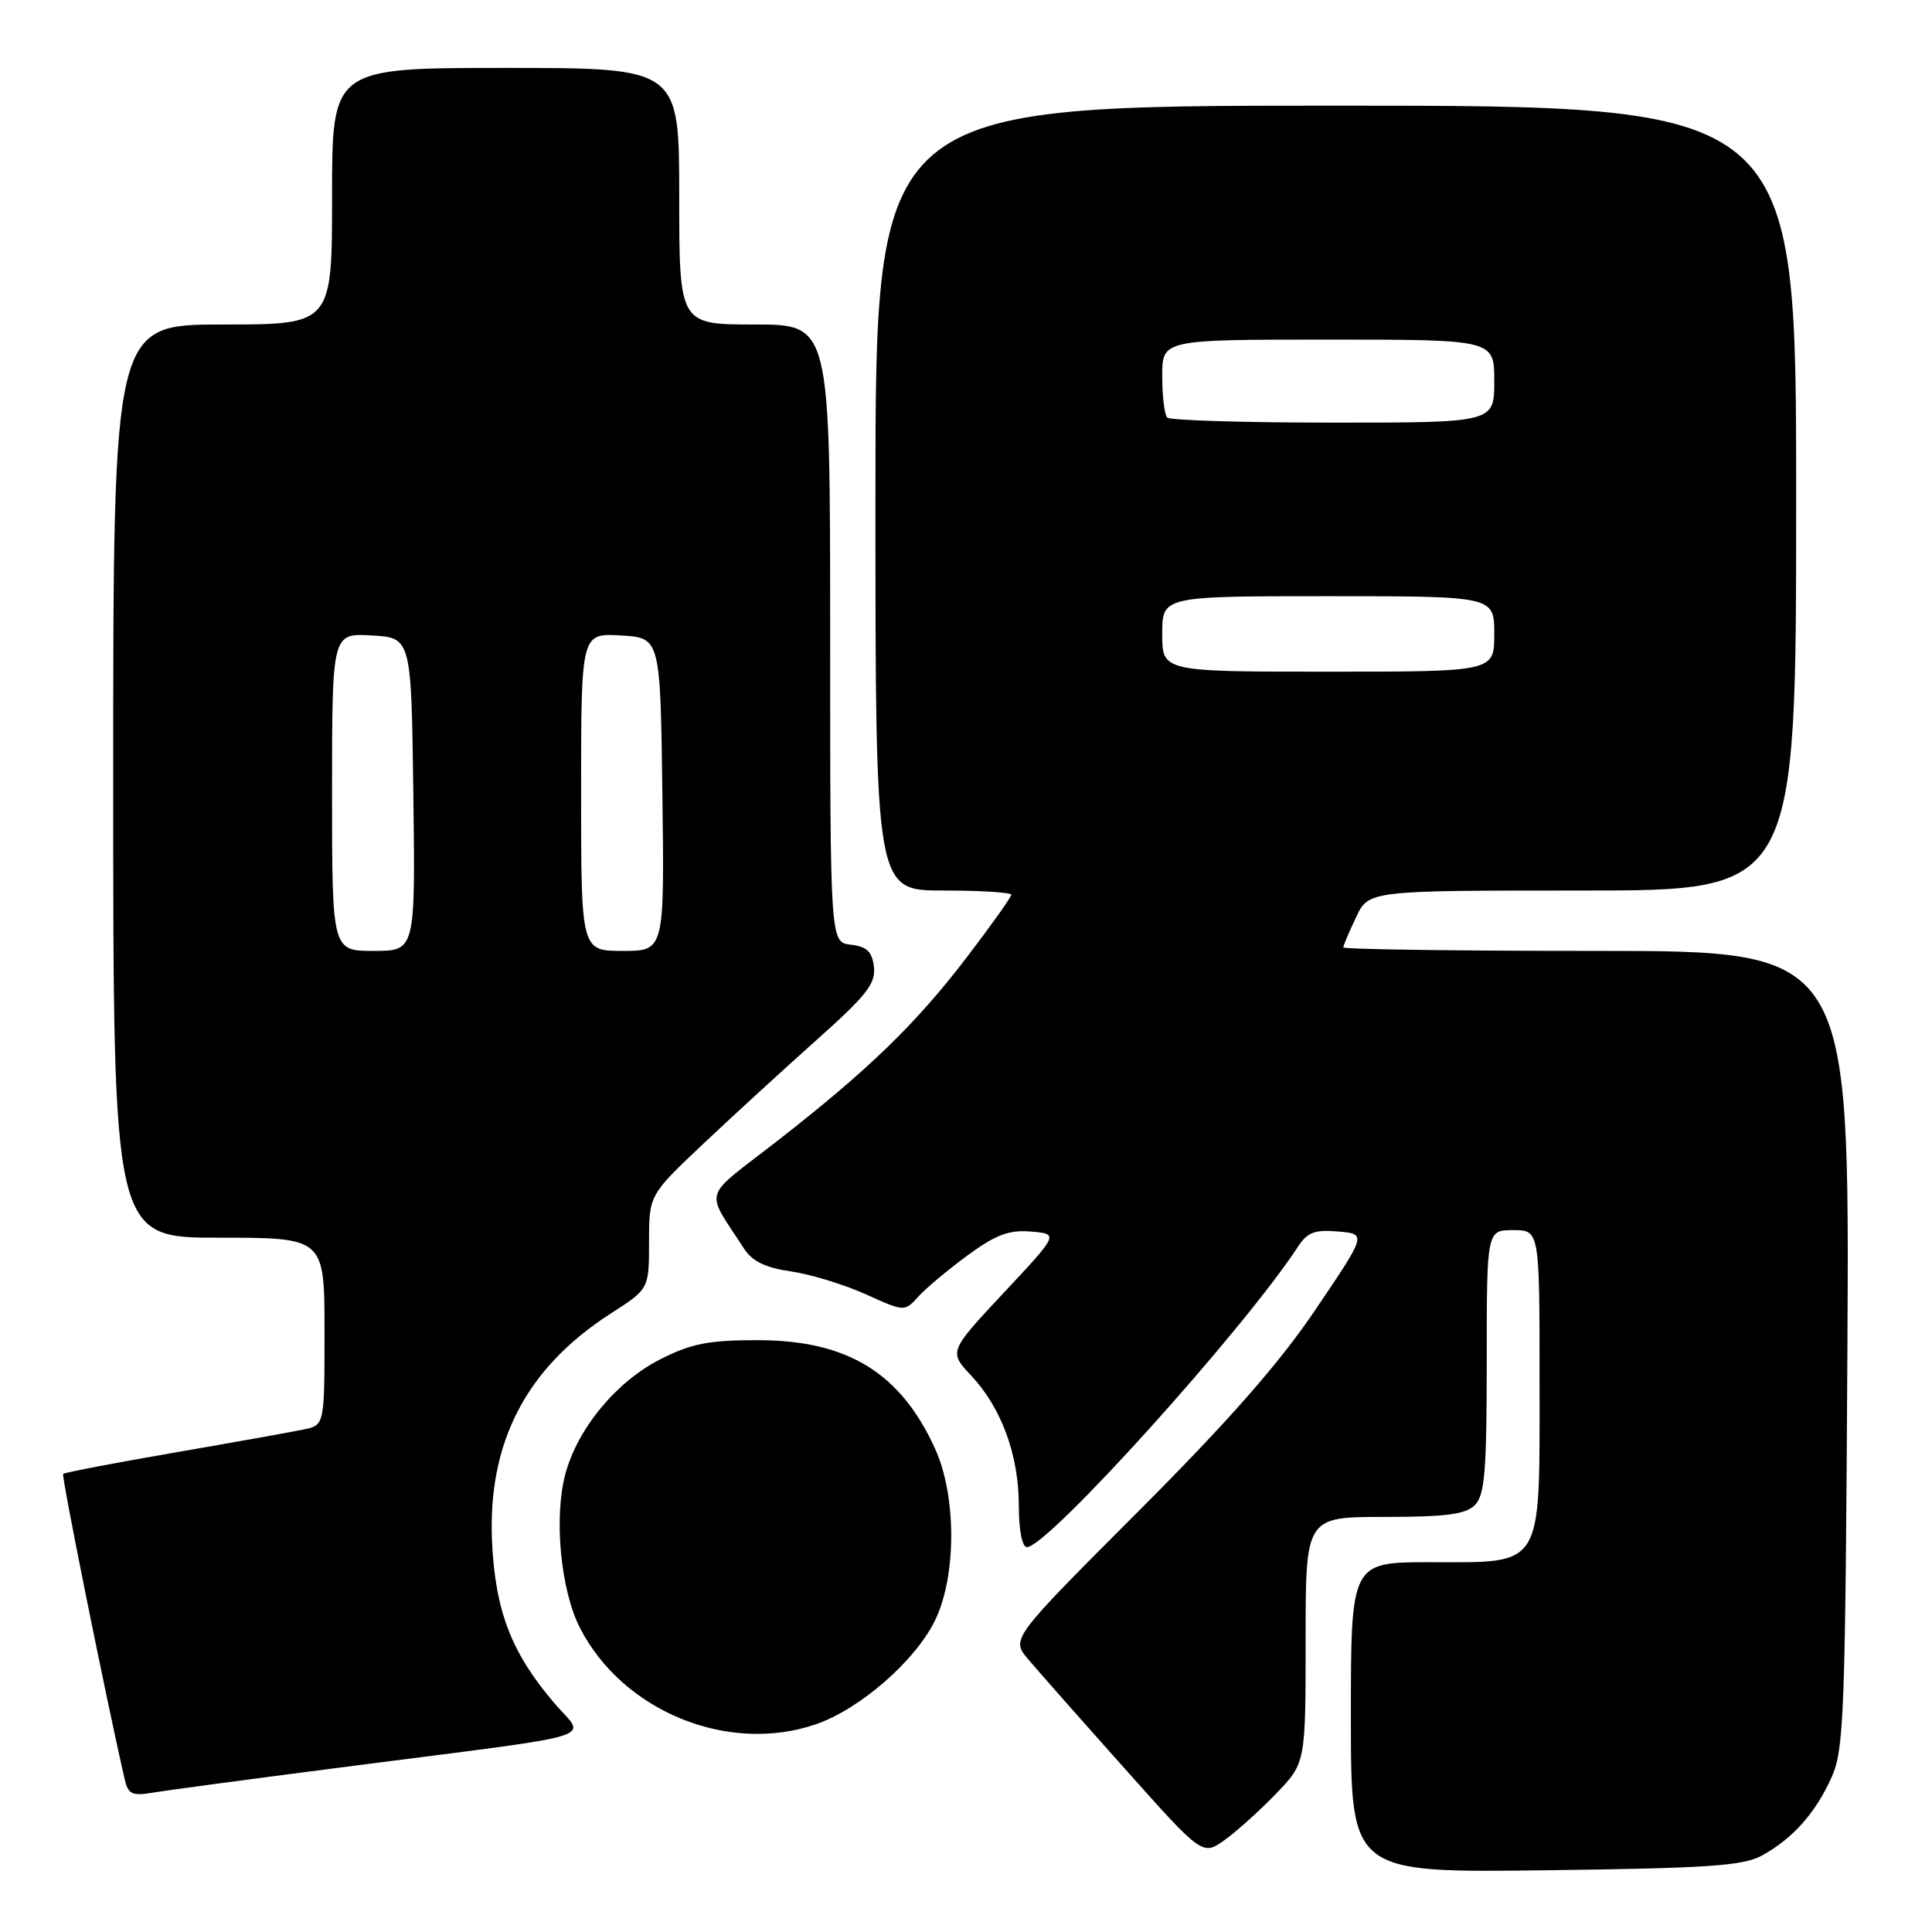 <?xml version="1.0" encoding="UTF-8" standalone="no"?>
<!DOCTYPE svg PUBLIC "-//W3C//DTD SVG 1.1//EN" "http://www.w3.org/Graphics/SVG/1.1/DTD/svg11.dtd" >
<svg xmlns="http://www.w3.org/2000/svg" xmlns:xlink="http://www.w3.org/1999/xlink" version="1.1" viewBox="0 0 256 256">
 <g >
 <path fill="currentColor"
d=" M 233.50 245.85 C 237.58 243.59 240.56 240.24 242.70 235.49 C 244.35 231.84 244.52 227.00 244.79 178.75 C 245.08 126.00 245.08 126.00 211.54 126.00 C 193.09 126.00 178.00 125.79 178.00 125.53 C 178.00 125.28 178.76 123.48 179.69 121.53 C 181.37 118.00 181.37 118.00 209.69 118.00 C 238.00 118.00 238.00 118.00 238.00 66.00 C 238.00 14.00 238.00 14.00 177.00 14.00 C 116.00 14.00 116.00 14.00 116.00 66.00 C 116.00 118.00 116.00 118.00 125.00 118.00 C 129.95 118.00 134.00 118.25 134.00 118.56 C 134.00 118.87 131.36 122.58 128.13 126.81 C 121.33 135.72 114.99 141.85 102.71 151.40 C 92.93 159.00 93.40 157.42 98.55 165.39 C 99.66 167.13 101.39 167.97 104.80 168.47 C 107.38 168.84 111.83 170.20 114.68 171.48 C 119.84 173.82 119.86 173.82 121.66 171.83 C 122.65 170.73 125.60 168.26 128.20 166.35 C 131.95 163.60 133.70 162.94 136.62 163.19 C 140.30 163.50 140.30 163.50 133.00 171.30 C 125.71 179.10 125.71 179.10 128.71 182.30 C 132.71 186.57 135.00 192.84 135.00 199.52 C 135.00 202.78 135.44 205.00 136.08 205.00 C 138.83 205.00 164.81 176.19 172.01 165.16 C 173.22 163.29 174.24 162.91 177.30 163.18 C 181.09 163.50 181.09 163.50 174.33 173.50 C 169.50 180.66 162.81 188.27 150.77 200.33 C 133.96 217.16 133.96 217.16 136.23 219.85 C 137.48 221.33 143.19 227.80 148.92 234.22 C 159.33 245.90 159.33 245.90 162.26 243.82 C 163.86 242.67 166.94 239.90 169.09 237.67 C 173.00 233.60 173.00 233.60 173.00 217.30 C 173.00 201.00 173.00 201.00 183.43 201.00 C 191.58 201.00 194.20 200.66 195.43 199.43 C 196.74 198.12 197.00 194.94 197.00 180.43 C 197.00 163.00 197.00 163.00 200.50 163.00 C 204.00 163.00 204.00 163.00 204.00 183.00 C 204.00 208.10 204.66 207.00 189.50 207.00 C 179.00 207.00 179.00 207.00 179.00 227.57 C 179.00 248.15 179.00 248.15 204.75 247.82 C 226.42 247.55 230.98 247.24 233.50 245.85 Z  M 47.00 233.96 C 80.64 229.62 77.64 230.56 73.49 225.72 C 67.82 219.10 65.67 213.59 65.21 204.54 C 64.54 191.21 69.67 181.27 80.97 174.02 C 86.00 170.79 86.00 170.79 86.00 164.56 C 86.00 158.34 86.00 158.34 93.34 151.42 C 97.38 147.61 104.15 141.41 108.39 137.63 C 114.79 131.93 116.06 130.31 115.80 128.13 C 115.57 126.10 114.87 125.43 112.75 125.18 C 110.00 124.87 110.00 124.87 110.00 83.93 C 110.00 43.00 110.00 43.00 100.00 43.00 C 90.00 43.00 90.00 43.00 90.00 26.00 C 90.00 9.00 90.00 9.00 67.00 9.00 C 44.00 9.00 44.00 9.00 44.00 26.00 C 44.00 43.00 44.00 43.00 29.50 43.00 C 15.00 43.00 15.00 43.00 15.00 103.50 C 15.00 164.00 15.00 164.00 29.00 164.00 C 43.00 164.00 43.00 164.00 43.00 176.42 C 43.00 188.84 43.00 188.84 40.25 189.41 C 38.74 189.73 31.02 191.11 23.10 192.48 C 15.17 193.85 8.55 195.12 8.37 195.30 C 8.11 195.56 14.12 225.35 16.53 235.79 C 16.98 237.75 17.52 238.00 20.28 237.53 C 22.05 237.23 34.07 235.62 47.00 233.96 Z  M 108.07 228.49 C 113.92 226.49 121.32 220.05 123.91 214.68 C 126.75 208.83 126.75 198.25 123.92 192.00 C 119.36 181.93 112.33 177.60 100.50 177.58 C 93.91 177.57 91.62 178.02 87.50 180.11 C 81.69 183.05 76.55 189.25 74.92 195.29 C 73.37 201.00 74.28 210.67 76.83 215.67 C 82.48 226.74 96.43 232.46 108.07 228.49 Z  M 154.00 84.00 C 154.00 79.00 154.00 79.00 176.00 79.00 C 198.00 79.00 198.00 79.00 198.00 84.00 C 198.00 89.00 198.00 89.00 176.00 89.00 C 154.00 89.00 154.00 89.00 154.00 84.00 Z  M 154.67 55.33 C 154.30 54.97 154.00 52.49 154.00 49.83 C 154.00 45.00 154.00 45.00 176.00 45.00 C 198.00 45.00 198.00 45.00 198.00 50.50 C 198.00 56.00 198.00 56.00 176.67 56.00 C 164.93 56.00 155.03 55.70 154.67 55.33 Z  M 44.00 104.95 C 44.00 83.90 44.00 83.90 49.25 84.20 C 54.50 84.50 54.50 84.50 54.77 105.25 C 55.04 126.00 55.04 126.00 49.52 126.00 C 44.00 126.00 44.00 126.00 44.00 104.95 Z  M 77.00 104.95 C 77.00 83.90 77.00 83.90 82.25 84.20 C 87.50 84.50 87.50 84.50 87.77 105.25 C 88.04 126.00 88.04 126.00 82.52 126.00 C 77.00 126.00 77.00 126.00 77.00 104.95 Z "/>
</g>
</svg>